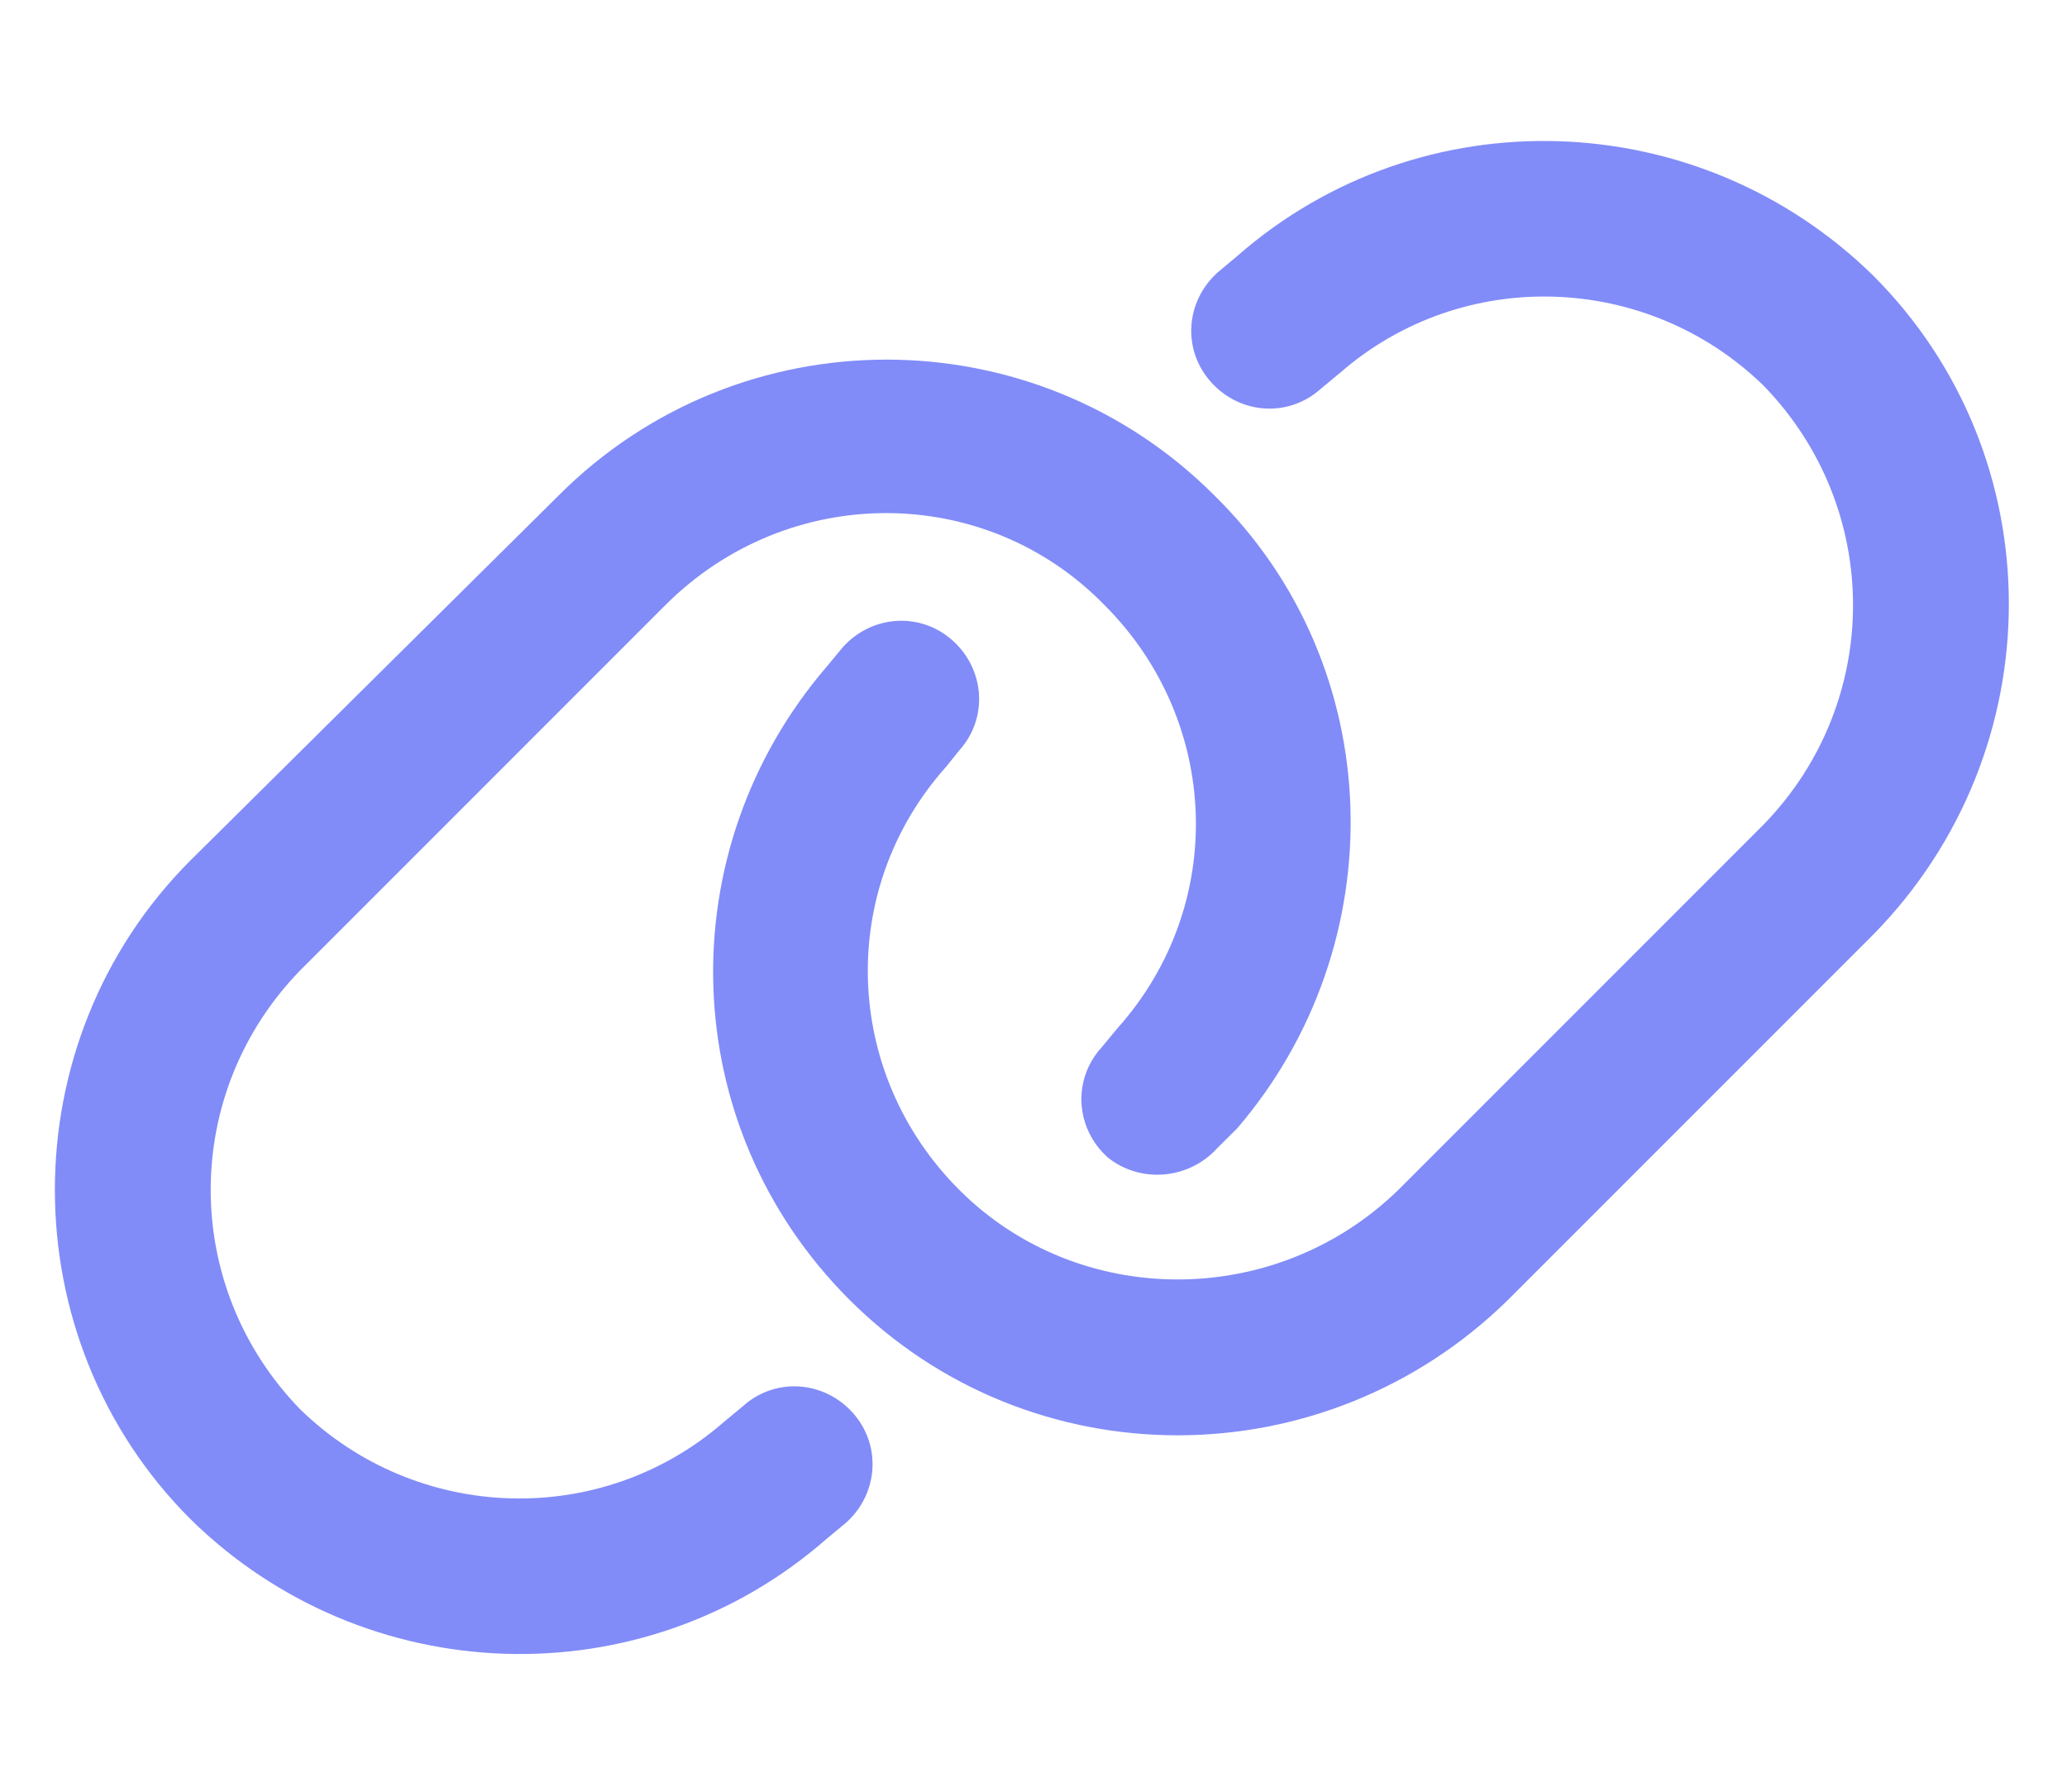 <svg width="15" height="13" viewBox="0 0 15 13" fill="none" xmlns="http://www.w3.org/2000/svg">
<path d="M4.055 3.594C5.367 2.281 7.5 2.281 8.812 3.594C10.078 4.836 10.125 6.852 8.977 8.188L8.836 8.328C8.625 8.562 8.273 8.586 8.039 8.398C7.805 8.188 7.781 7.836 7.992 7.602L8.109 7.461C8.906 6.57 8.859 5.234 8.016 4.391C7.148 3.5 5.719 3.5 4.828 4.391L2.18 7.039C1.312 7.93 1.312 9.336 2.18 10.227C3.023 11.047 4.359 11.094 5.25 10.32L5.391 10.203C5.625 9.992 5.977 10.016 6.188 10.25C6.398 10.484 6.375 10.836 6.141 11.047L6 11.164C4.664 12.336 2.648 12.266 1.383 11.023C0.07 9.711 0.07 7.555 1.383 6.242L4.055 3.594ZM10.945 9.43C9.609 10.742 7.477 10.742 6.164 9.43C4.898 8.164 4.852 6.172 6 4.836L6.117 4.695C6.328 4.461 6.68 4.438 6.914 4.648C7.148 4.859 7.172 5.211 6.961 5.445L6.867 5.562C6.07 6.453 6.117 7.789 6.961 8.633C7.828 9.5 9.258 9.5 10.148 8.633L12.797 5.984C13.664 5.094 13.664 3.688 12.797 2.797C11.953 1.977 10.617 1.93 9.727 2.703L9.586 2.82C9.352 3.031 9 3.008 8.789 2.773C8.578 2.539 8.602 2.188 8.836 1.977L8.977 1.859C10.312 0.688 12.328 0.758 13.594 2C14.906 3.312 14.906 5.445 13.594 6.781L10.945 9.43Z" fill="#818CF8"/>
</svg>
